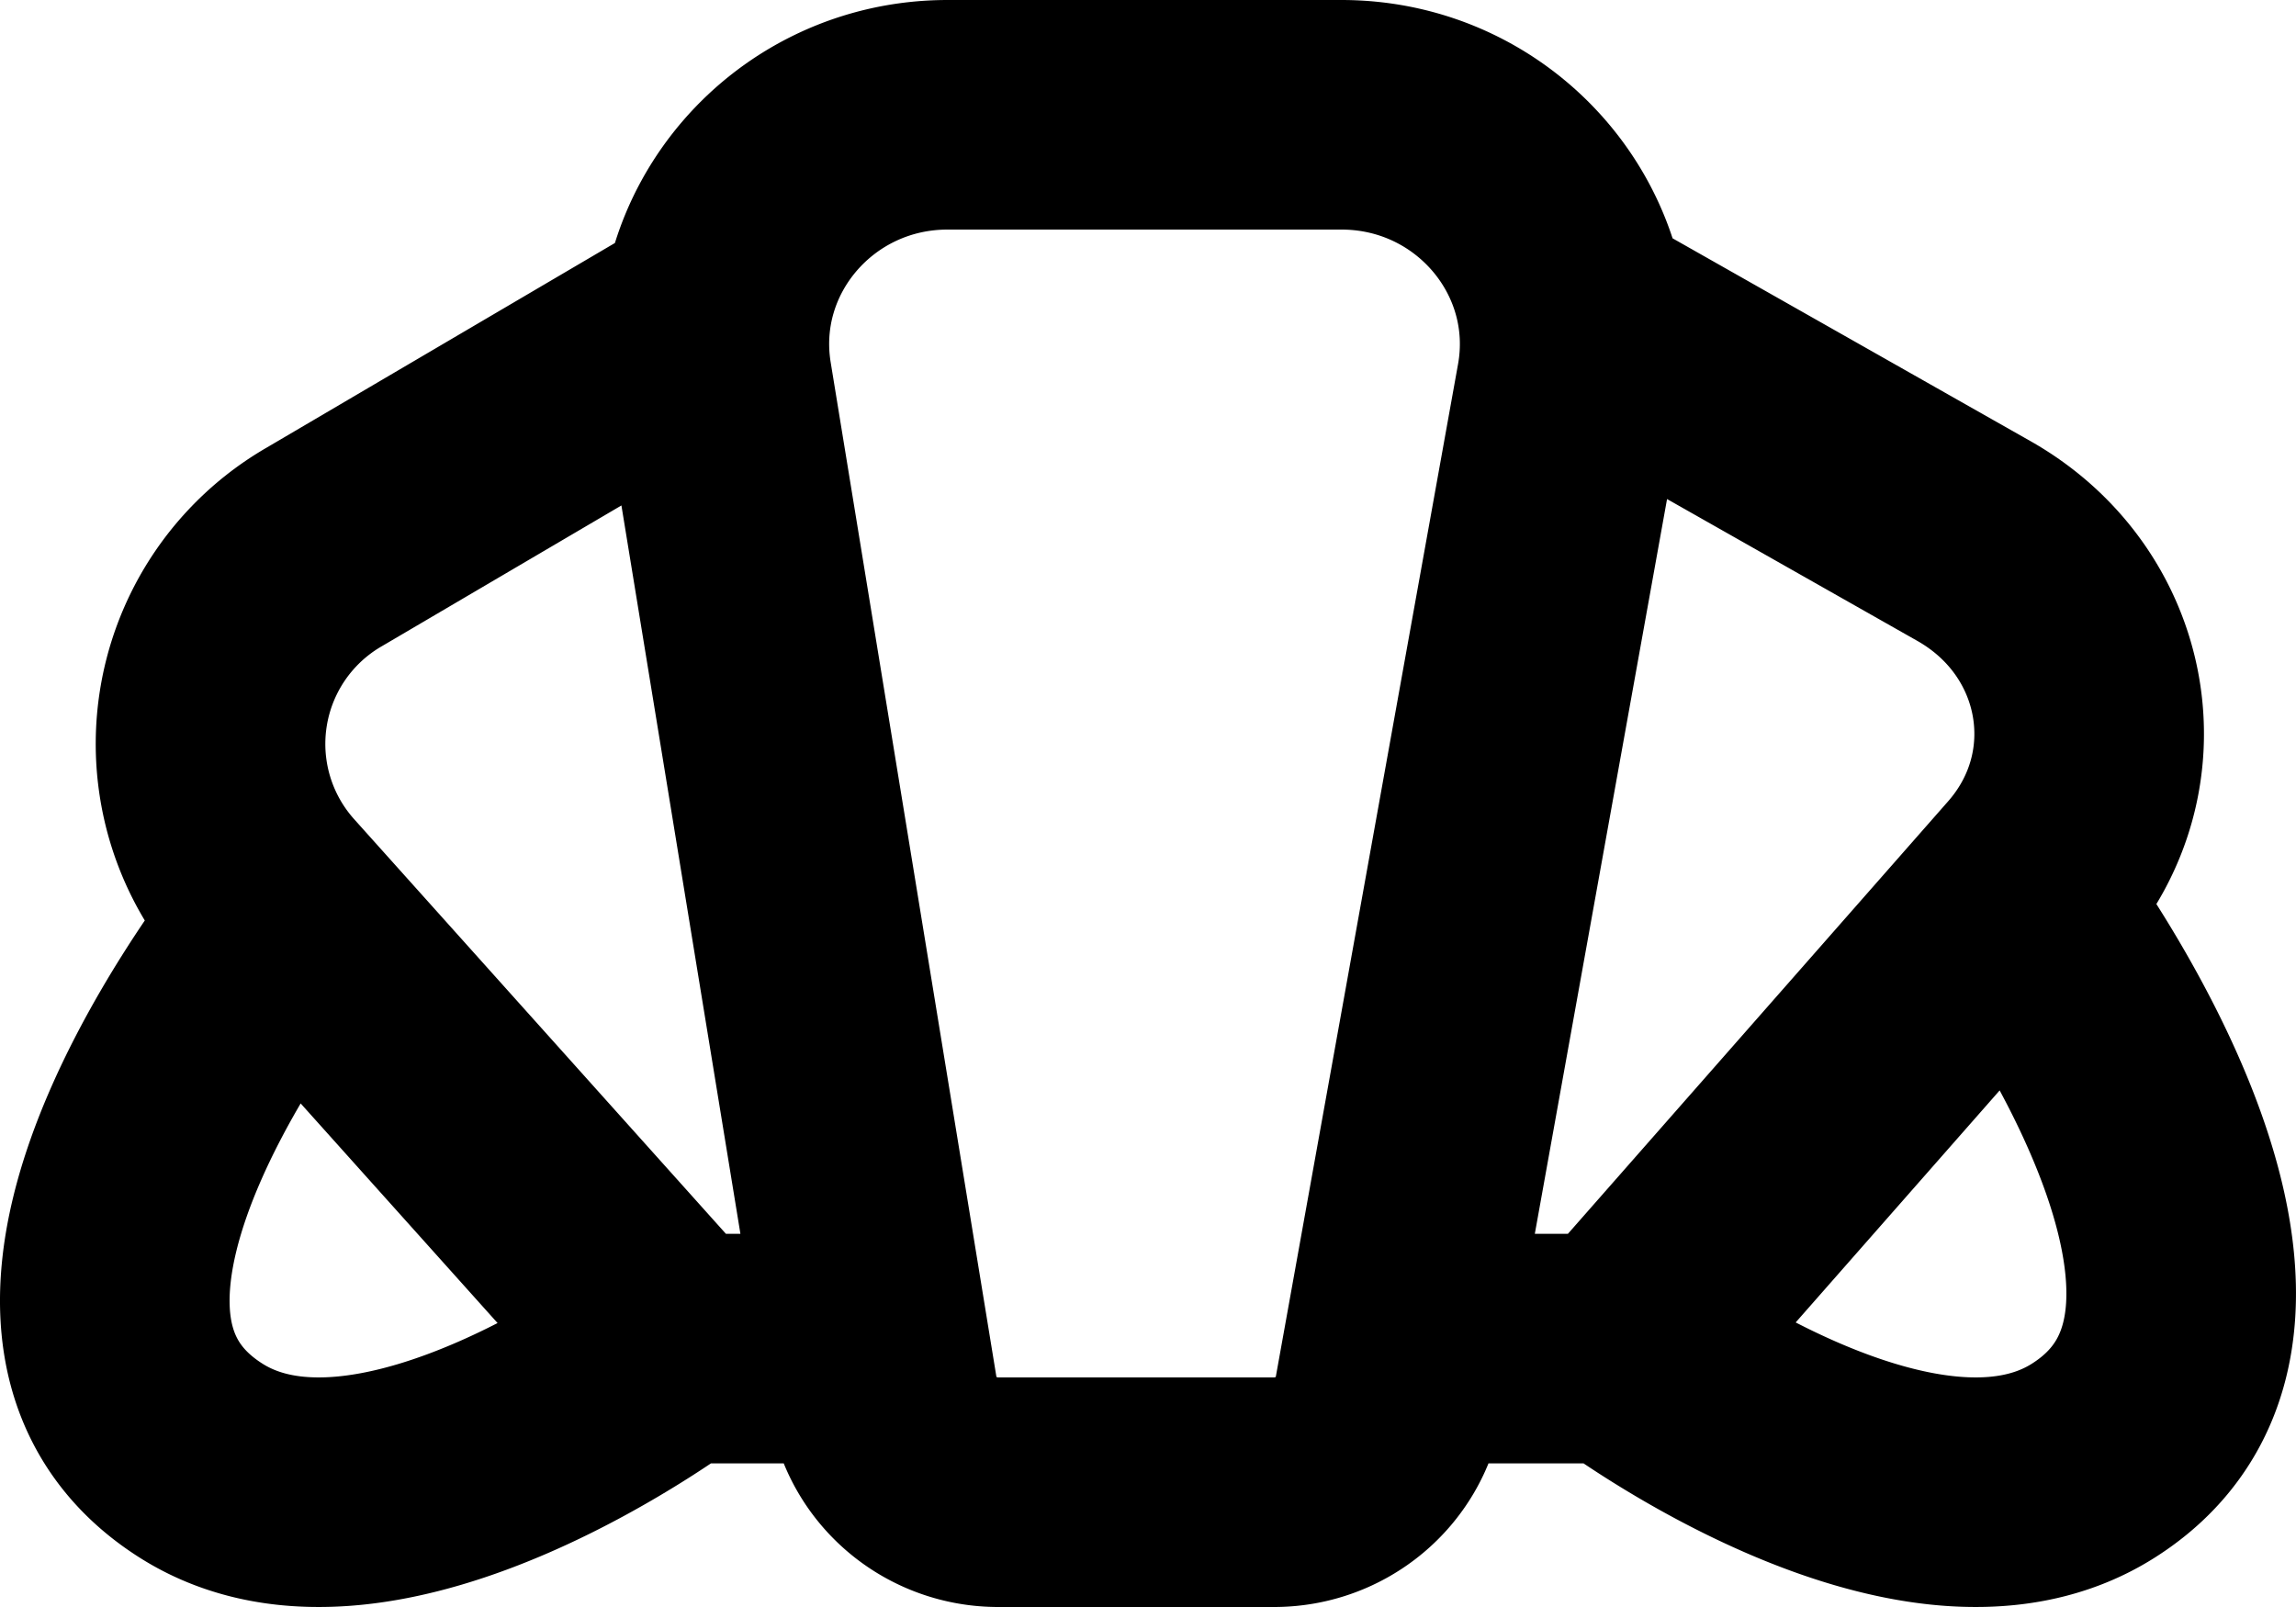 <svg xmlns="http://www.w3.org/2000/svg" width="20" height="14" fill="none" viewBox="0 0 20 14">
  <path stroke="#000" stroke-linejoin="round" stroke-width="2" d="M6.185 2.79 2.824 4.765a1.982 1.982 0 0 0-.482 3.041l3.535 3.943m1.75 0h-1.75m0 0s-2.578 1.955-4.124.977C-.308 11.423 2.515 8 2.515 8m11.286-5.21 3.393 1.923c1.087.616 1.337 2.007.526 2.929l-3.61 4.107m-1.936 0h1.936m0 0s2.577 1.955 4.123.977c2.061-1.303-.685-4.886-.685-4.886M8.696 13h2.401c.493 0 .914-.348 1-.826l1.588-8.825c.22-1.225-.737-2.349-2-2.349H8.254C7.004 1 6.05 2.102 6.249 3.318l1.444 8.84c.08.486.504.842 1.003.842Z"/>
</svg>

